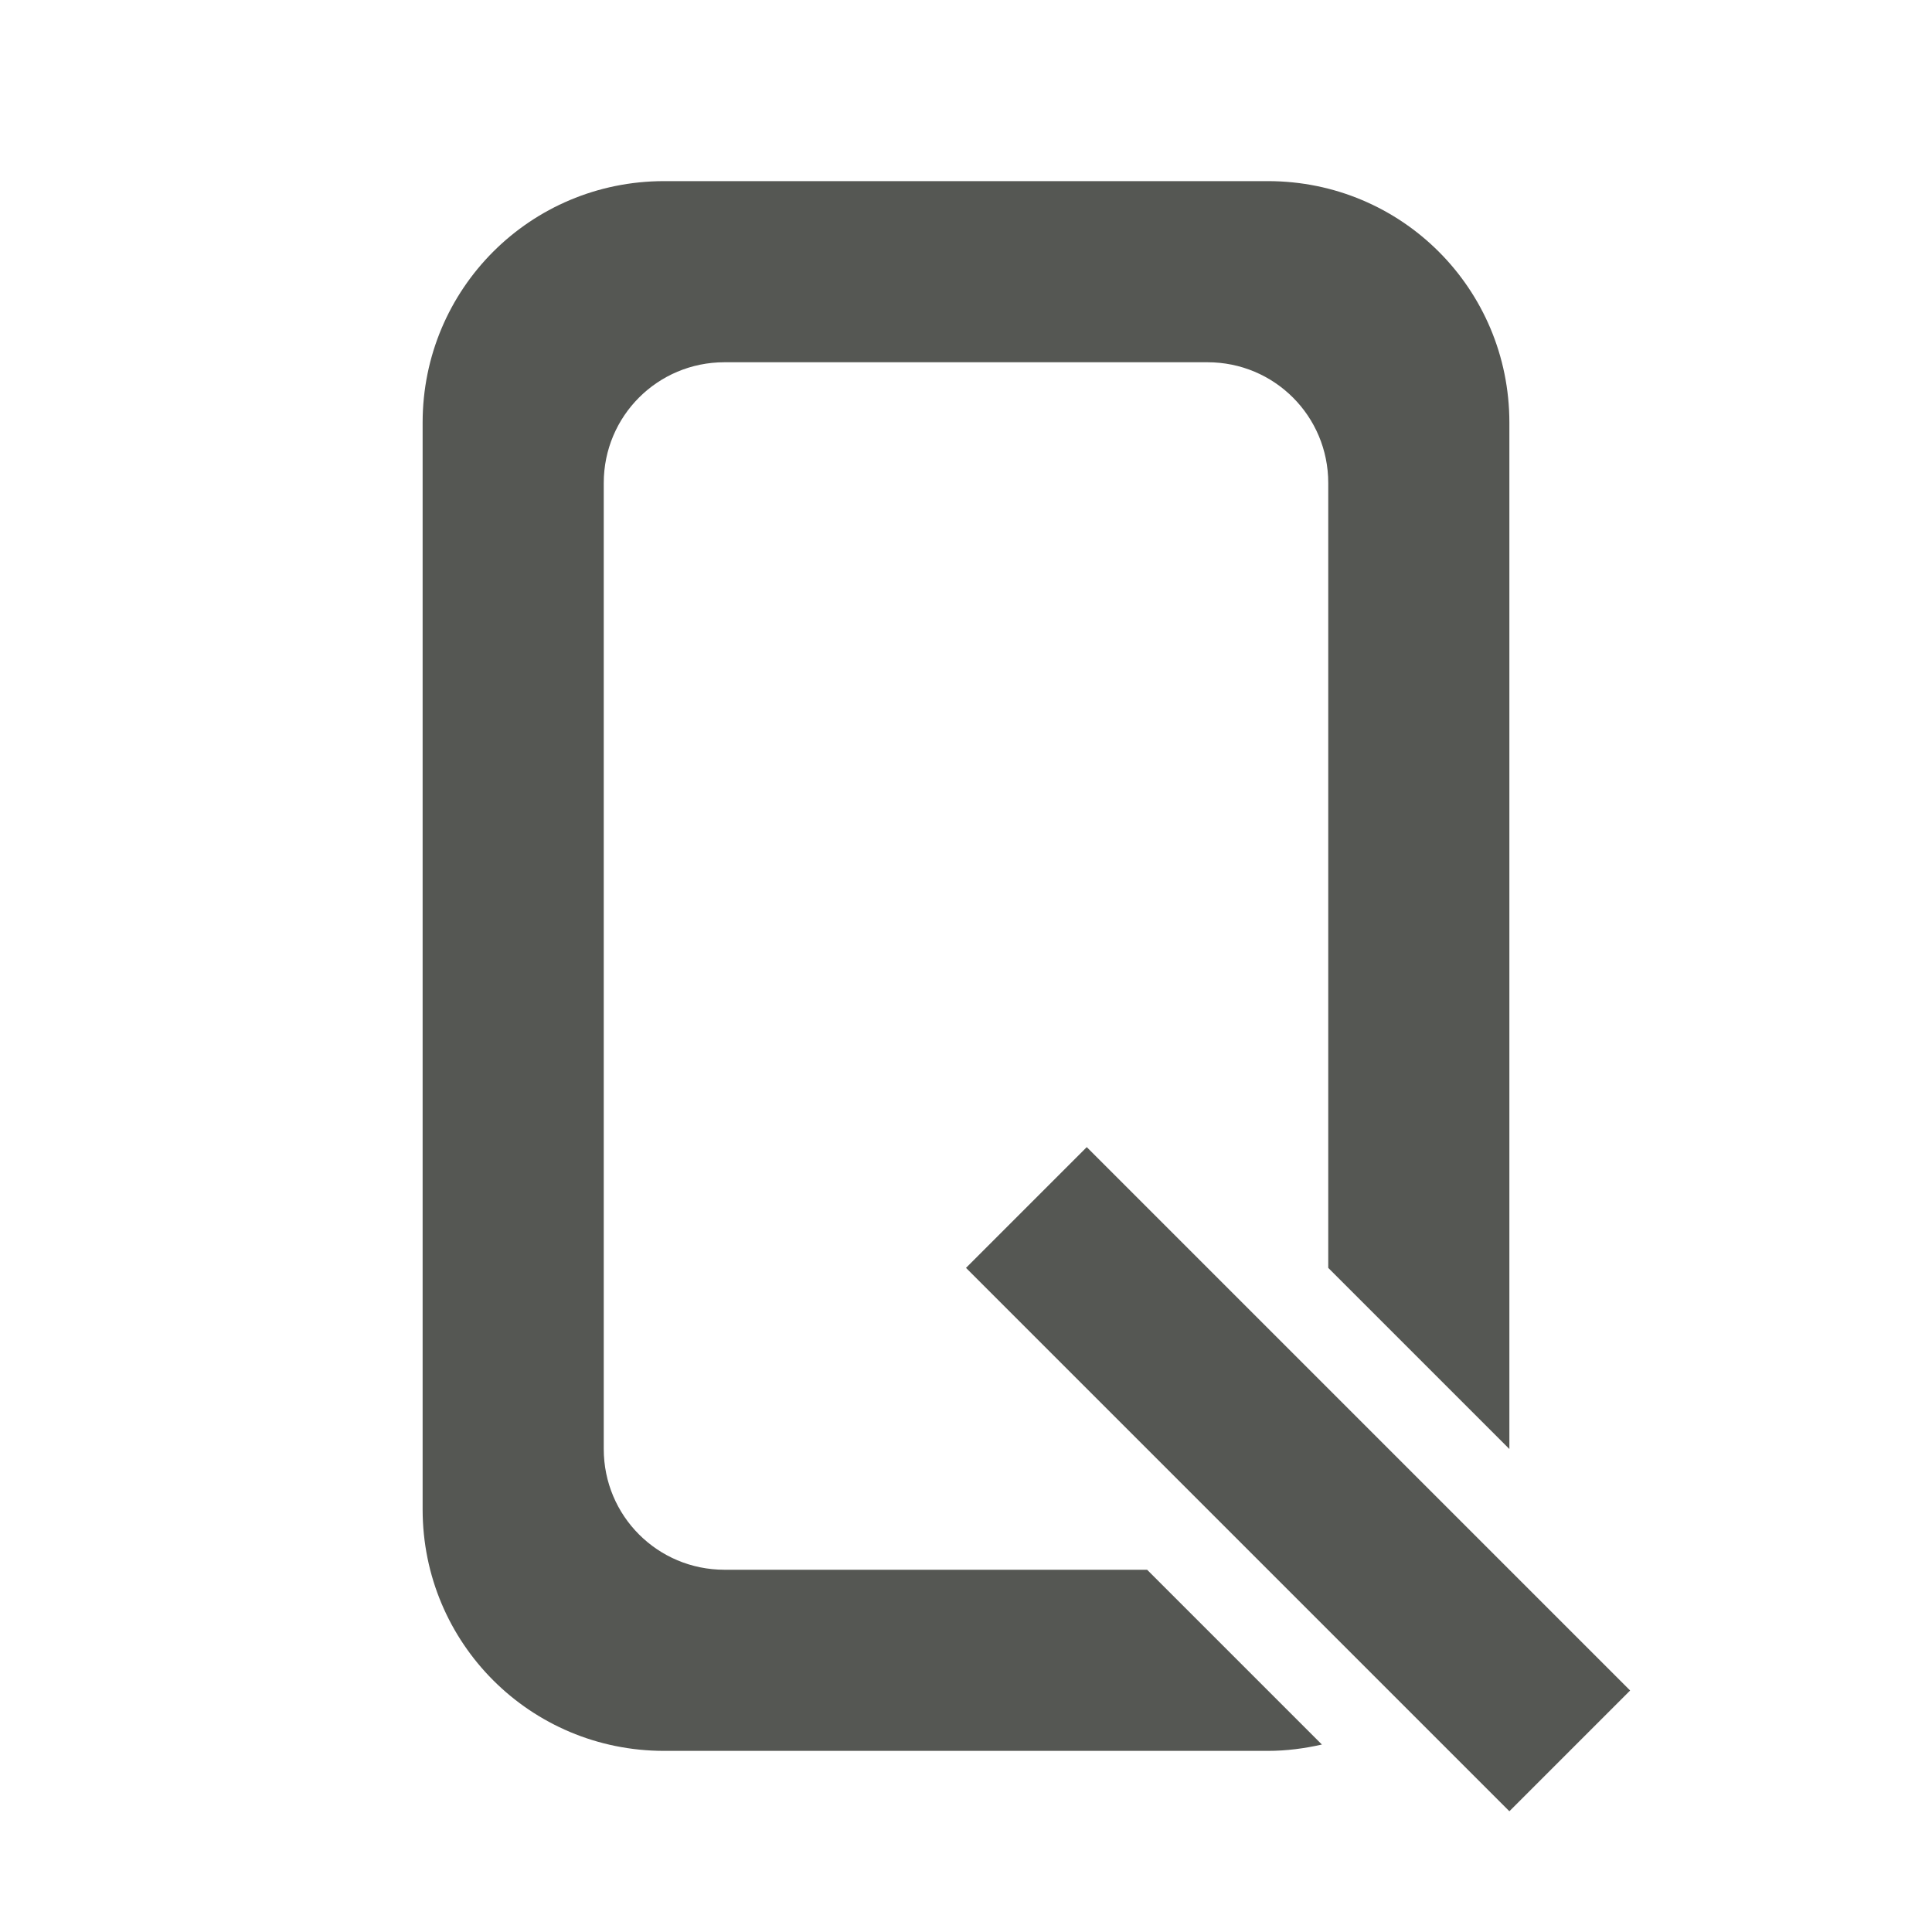 <svg height="32" viewBox="0 0 32 32" width="32" xmlns="http://www.w3.org/2000/svg"><path d="m11 3c-2.216 0-4 1.784-4 4v18c0 2.216 1.784 4 4 4h10c.309 0 .606-.04.895-.105l-2.895-2.895h-7c-1.108 0-2-.892-2-2v-16c0-1.108.892-2 2-2h8c1.108 0 2 .892 2 2v13l3 3v-17c0-2.216-1.784-4-4-4zm7 16-2 2 9 9 2-2z" fill="#555753"/></svg>